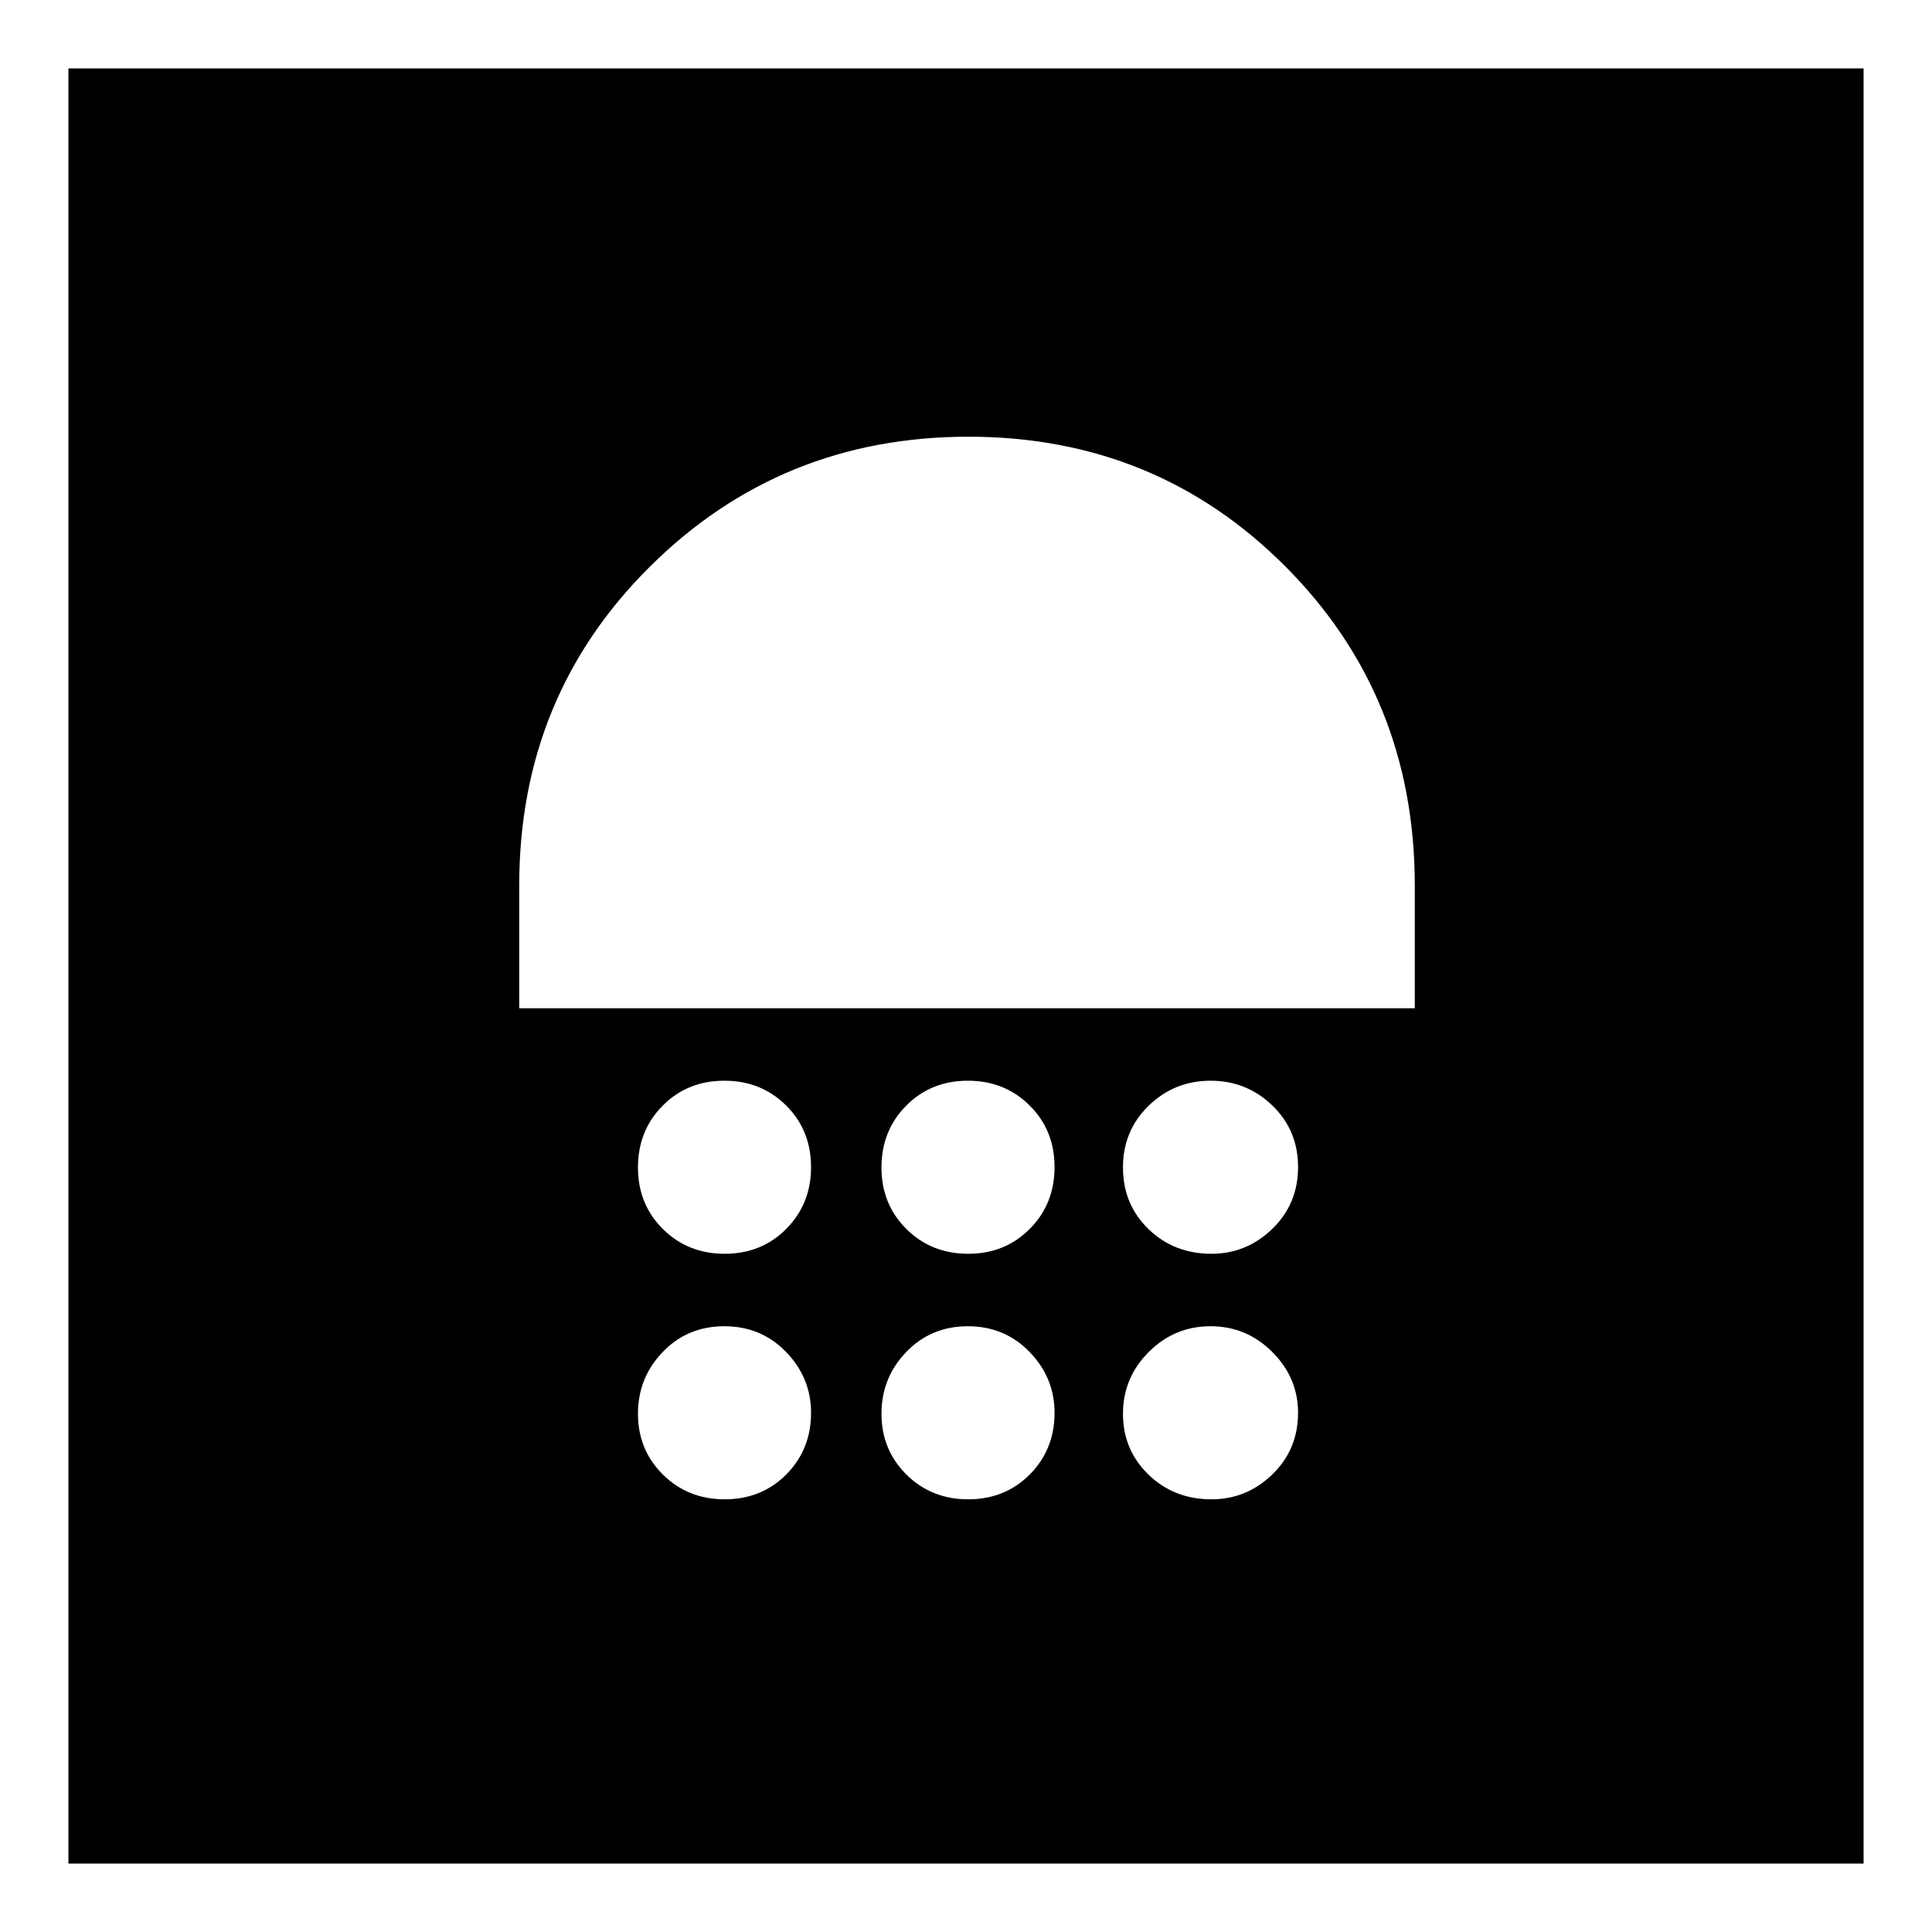 <svg xmlns="http://www.w3.org/2000/svg" height="24" viewBox="0 -960 960 960" width="24"><path d="M360.09-215q18.31 0 30.61-12.36Q403-239.73 403-258q0-17.4-12.39-30.2t-30.7-12.8q-18.31 0-30.61 12.8T317-257.5q0 17.9 12.39 30.2t30.7 12.3Zm121 0q18.31 0 30.61-12.36Q524-239.73 524-258q0-17.4-12.39-30.2t-30.7-12.8q-18.31 0-30.61 12.8T438-257.5q0 17.9 12.39 30.2t30.7 12.3ZM602-215q17.4 0 30.2-12.36Q645-239.73 645-258q0-17.4-12.8-30.2T601.5-301q-17.9 0-30.7 12.8T558-257.5q0 17.9 12.65 30.2T602-215ZM360.09-337q18.31 0 30.61-12.39t12.3-30.7q0-18.31-12.39-30.61t-30.7-12.3q-18.31 0-30.61 12.39t-12.3 30.7q0 18.31 12.39 30.61t30.7 12.3Zm121 0q18.31 0 30.61-12.39t12.3-30.7q0-18.31-12.39-30.61t-30.7-12.3q-18.31 0-30.61 12.39t-12.3 30.7q0 18.31 12.39 30.61t30.7 12.3ZM602-337q17.4 0 30.2-12.39t12.8-30.7q0-18.31-12.8-30.61T601.5-423q-17.9 0-30.7 12.39t-12.8 30.7q0 18.31 12.65 30.61T602-337ZM258-459h445v-61q0-94.02-64.28-158.51T481.22-743Q388-743 323-678.51T258-520v61ZM34-34v-892h892v892H34Z"/></svg>